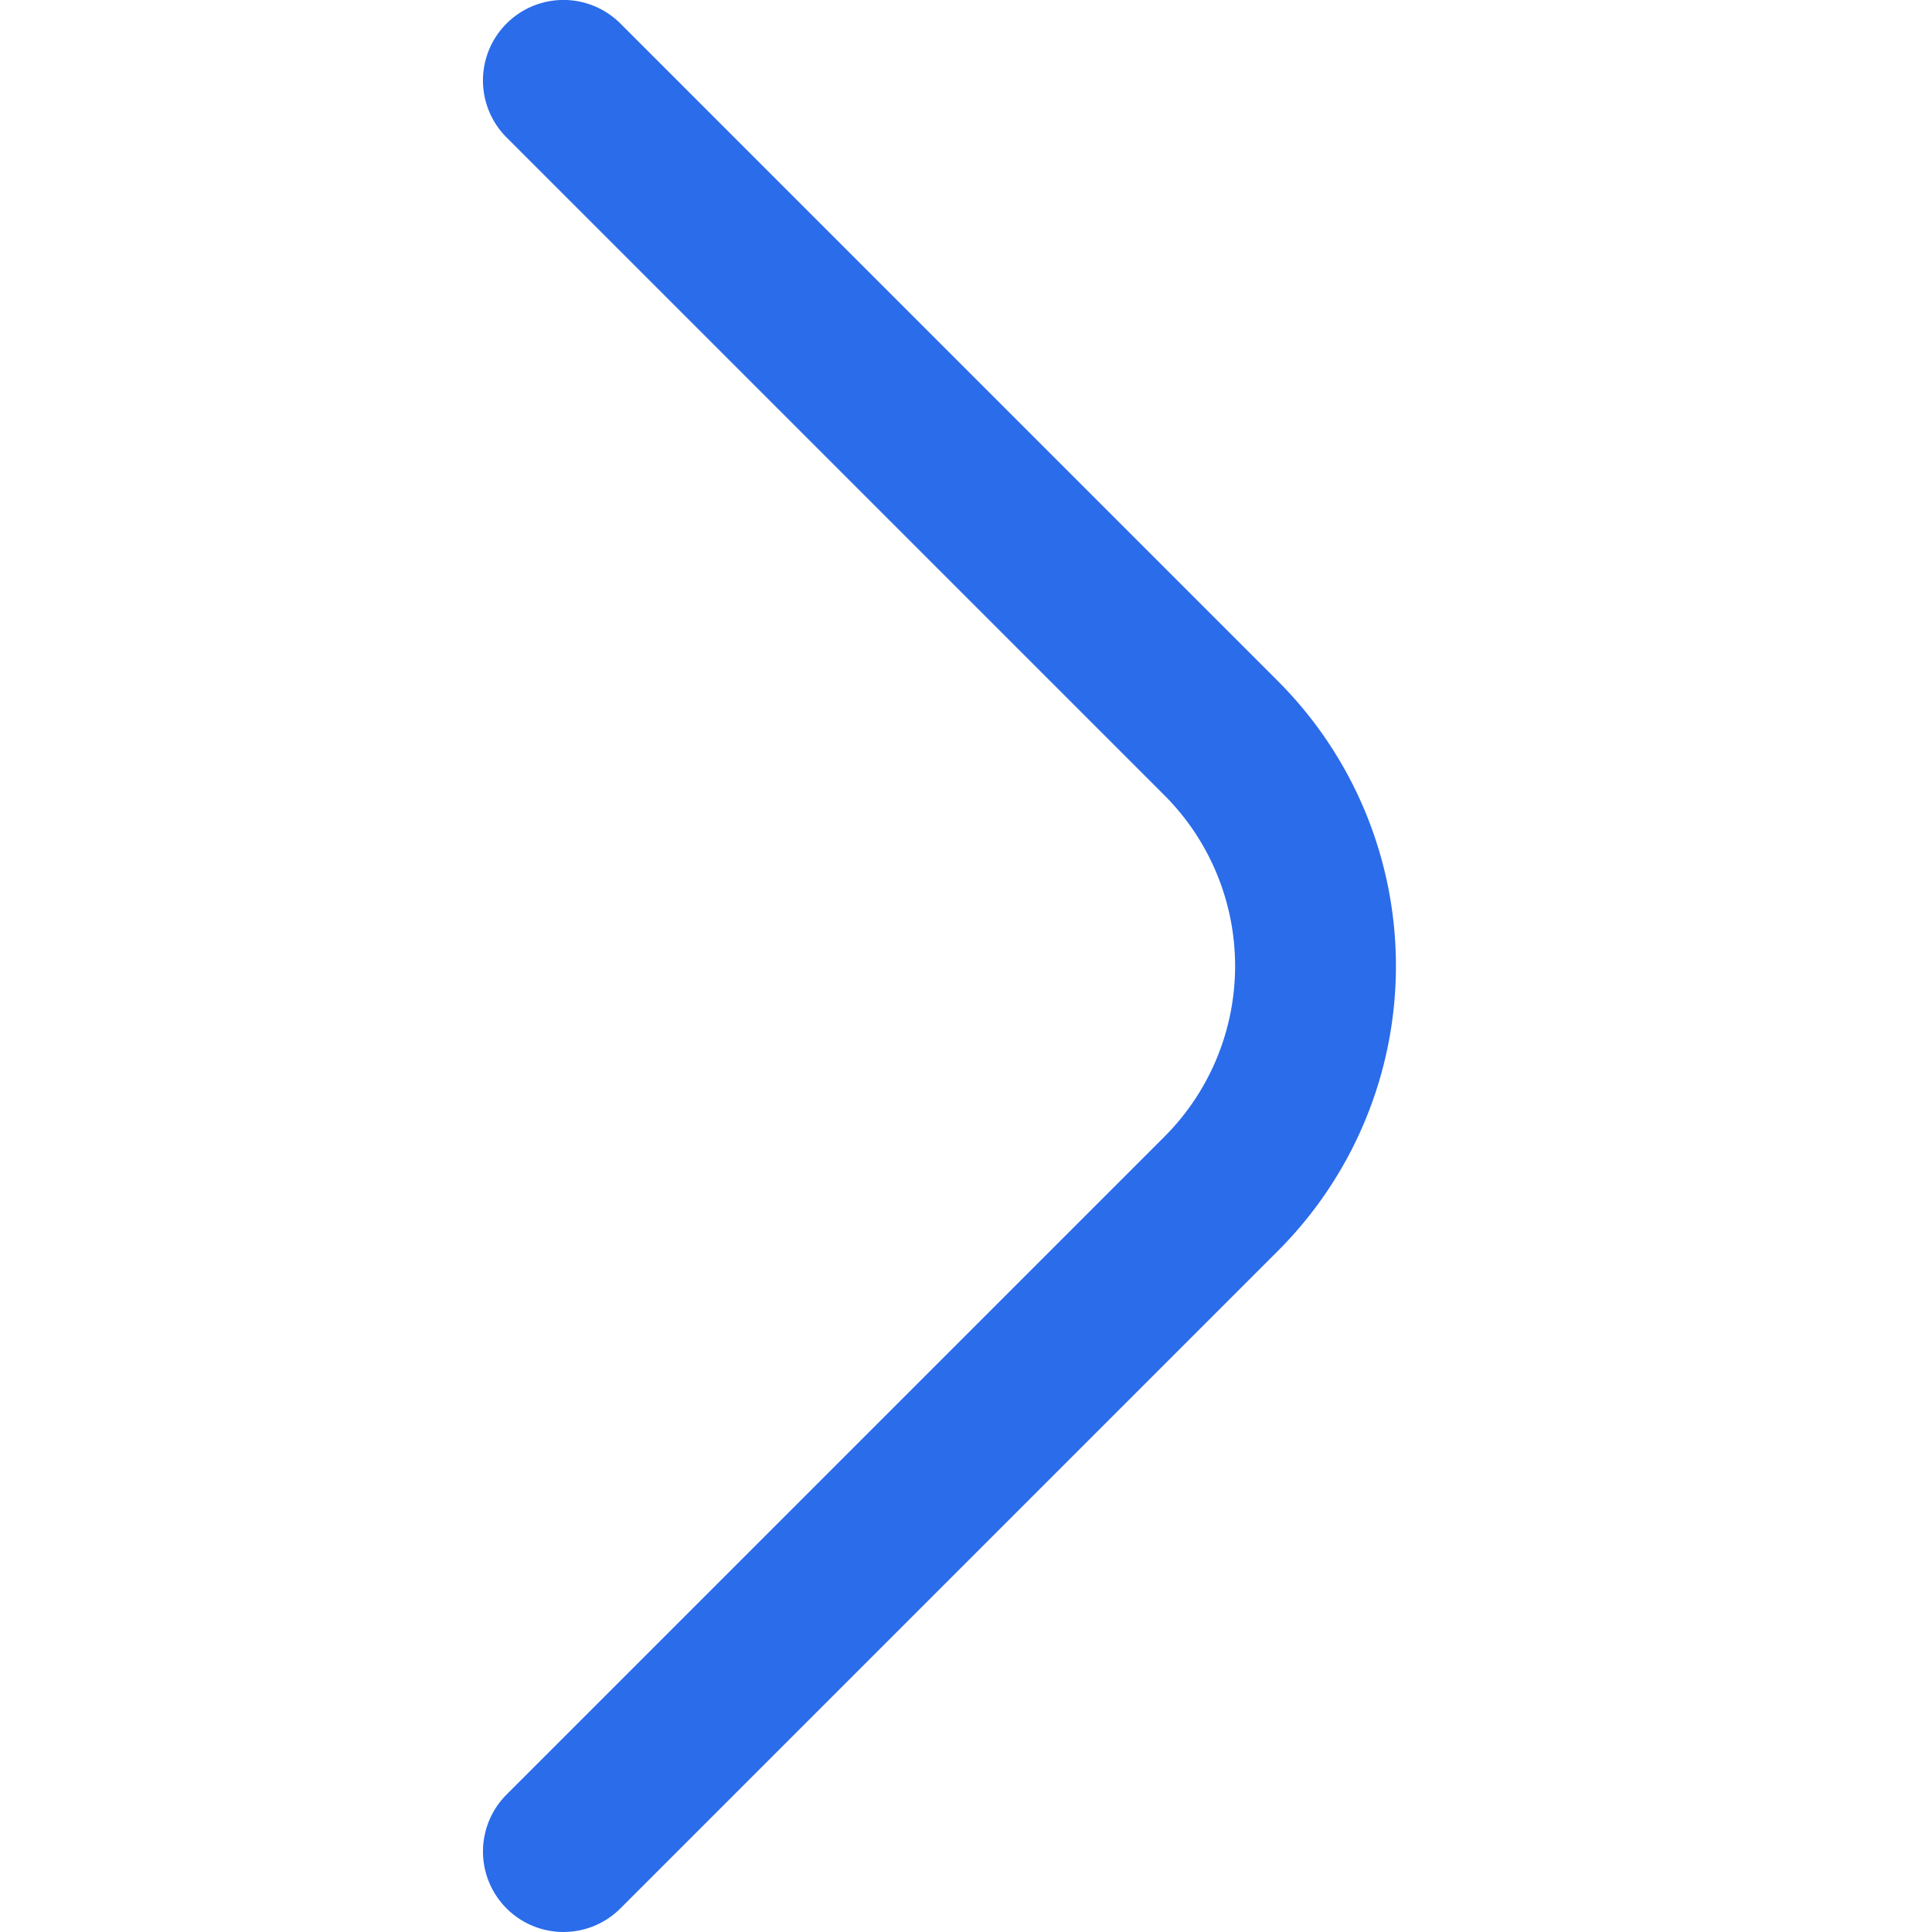 <svg width="32" height="32" fill="none" xmlns="http://www.w3.org/2000/svg"><g clip-path="url(#a)"><path d="M8.39 29.724a1.333 1.333 0 1 0 1.886 1.885l10.896-10.896a6.673 6.673 0 0 0 0-9.426L10.276.39A1.333 1.333 0 0 0 8.39 2.276l10.896 10.896a4 4 0 0 1 0 5.656L8.39 29.724Z" fill="#2A6CEA"/></g><defs><clipPath id="a"><path fill="#fff" d="M0 0h32v32H0z"/></clipPath></defs></svg>